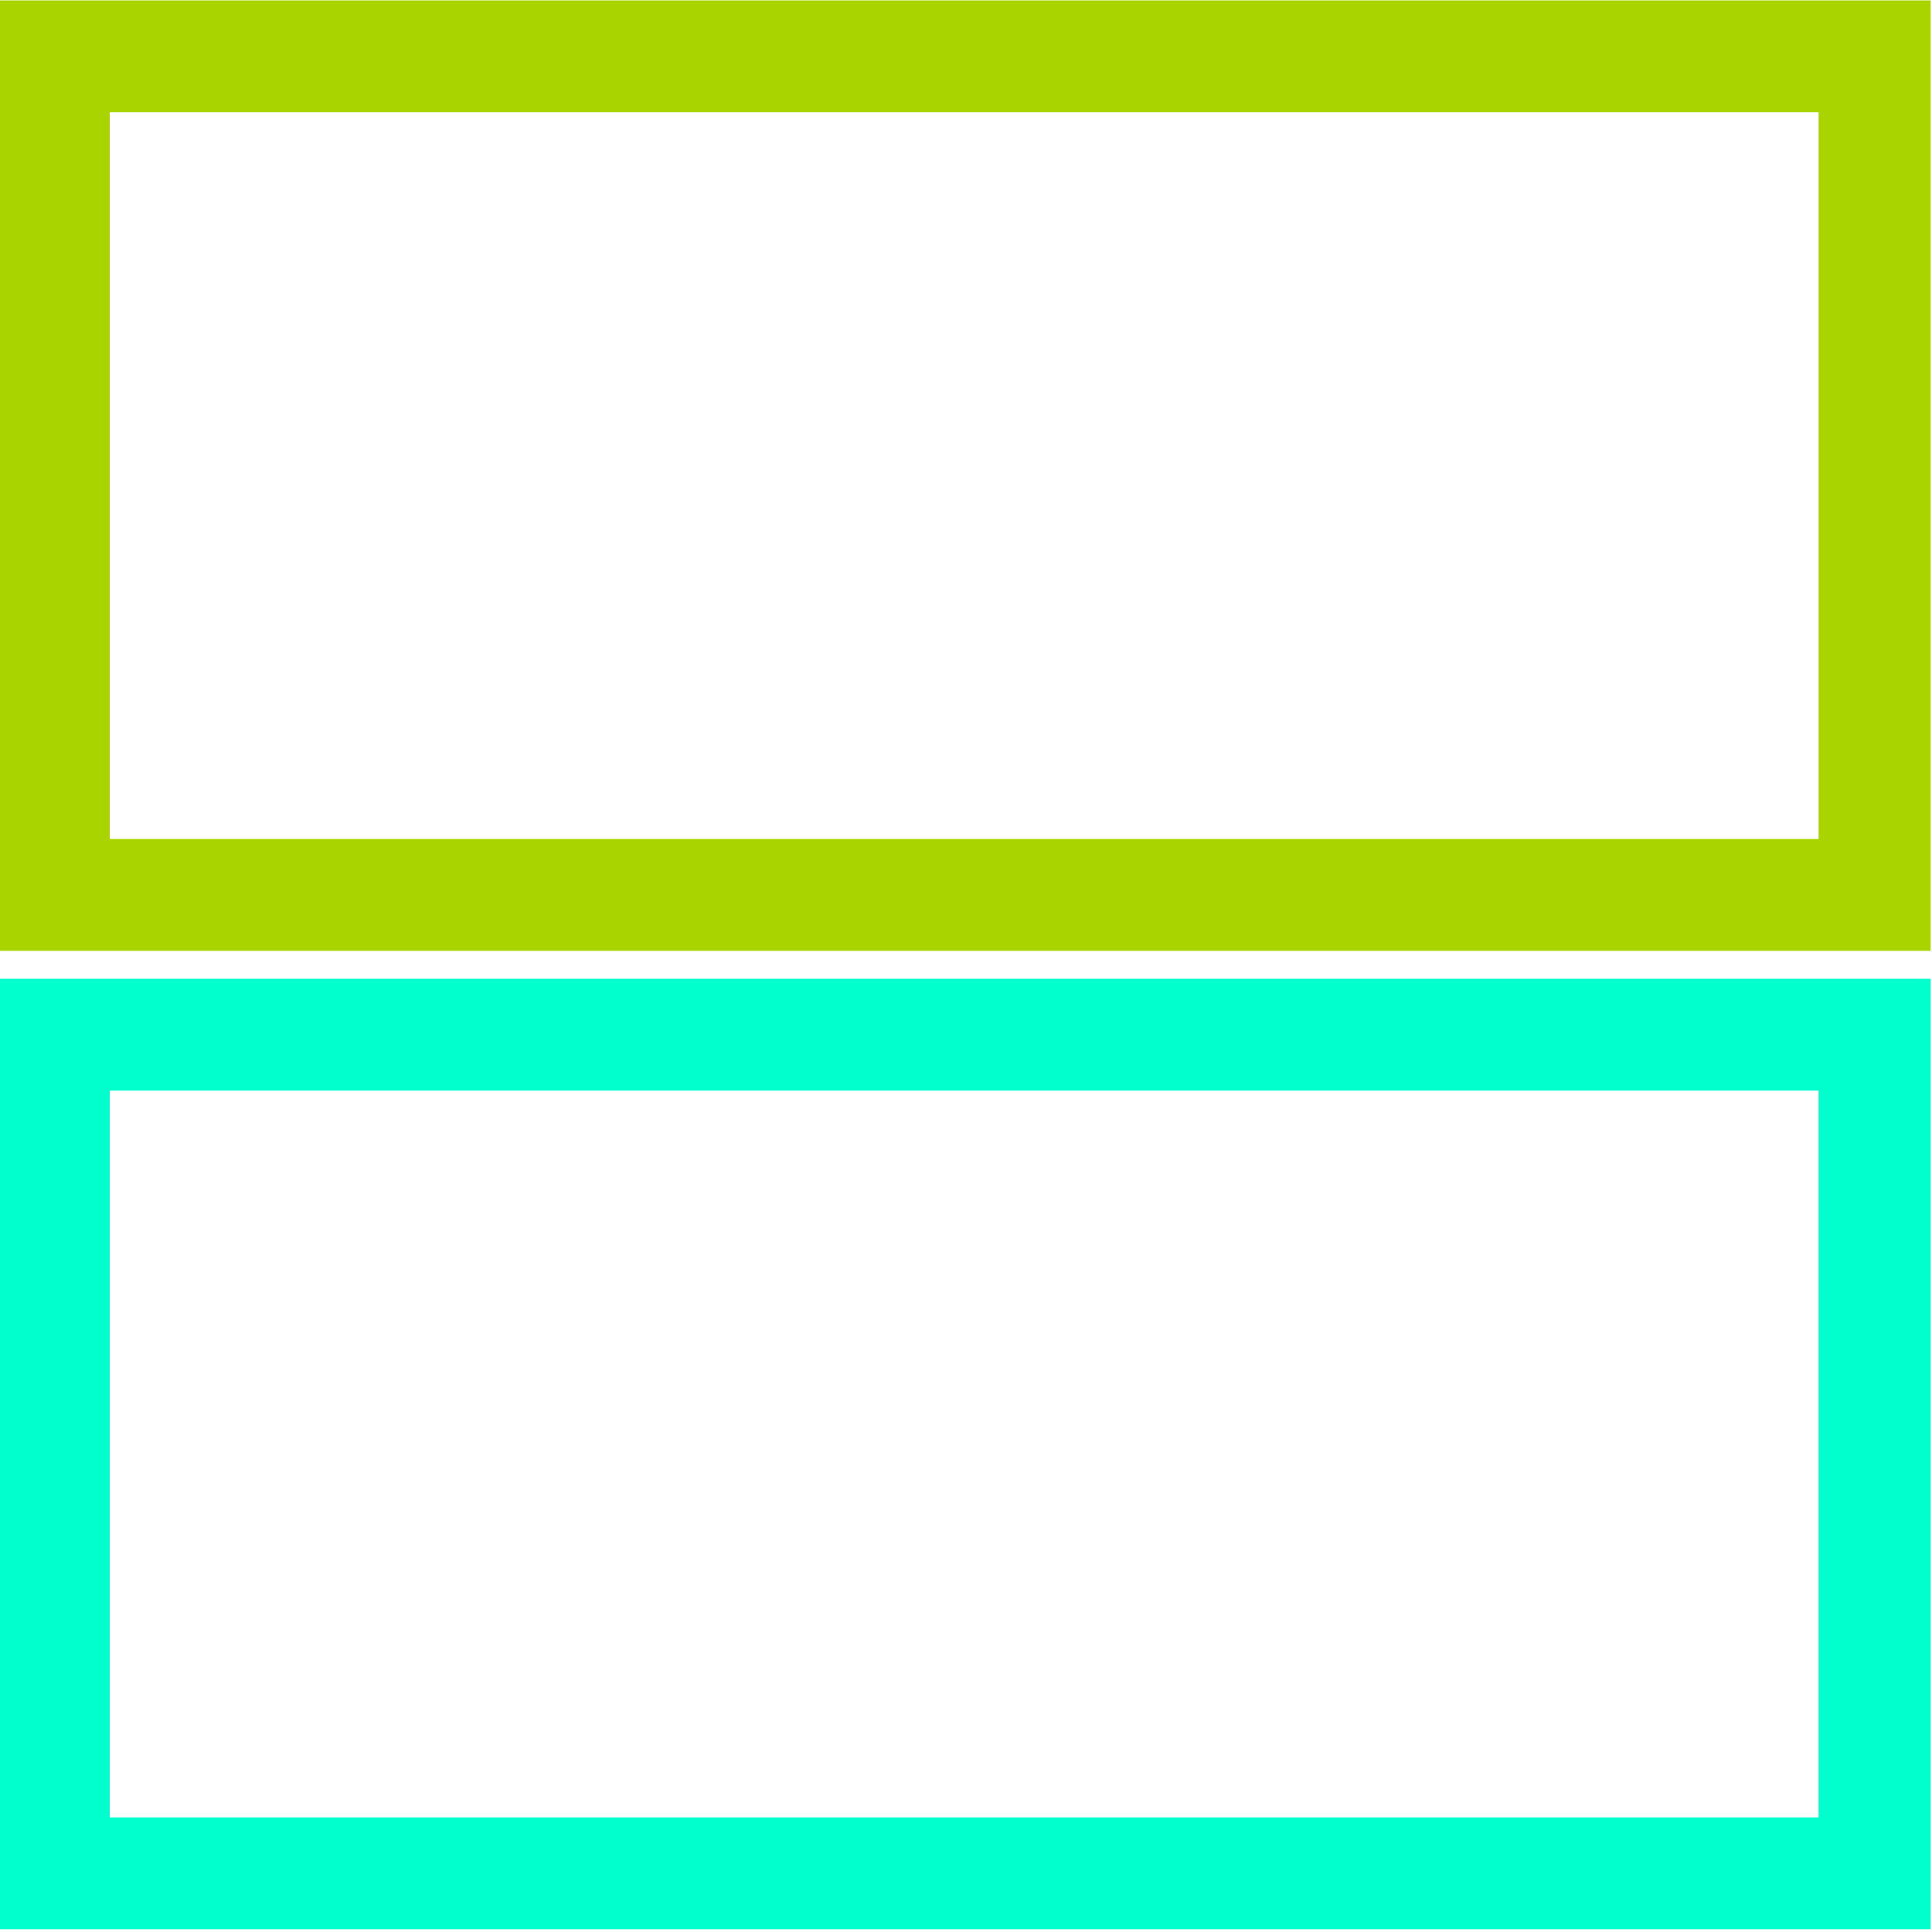 <?xml version="1.0" encoding="UTF-8" standalone="no"?>
<!-- Created with Inkscape (http://www.inkscape.org/) -->

<svg
   xmlns:dc="http://purl.org/dc/elements/1.1/"
   xmlns:cc="http://creativecommons.org/ns#"
   xmlns:rdf="http://www.w3.org/1999/02/22-rdf-syntax-ns#"
   xmlns:svg="http://www.w3.org/2000/svg"
   xmlns="http://www.w3.org/2000/svg"
   xmlns:sodipodi="http://sodipodi.sourceforge.net/DTD/sodipodi-0.dtd"
   xmlns:inkscape="http://www.inkscape.org/namespaces/inkscape"
   width="64px"
   height="64px"
   id="svg3870"
   version="1.1"
   inkscape:version="0.48.4 r9939"
   sodipodi:docname="Vert Icon.svg">
  <defs
     id="defs3872" />
  <sodipodi:namedview
     id="base"
     pagecolor="#ffffff"
     bordercolor="#666666"
     borderopacity="1.0"
     inkscape:pageopacity="0.0"
     inkscape:pageshadow="2"
     inkscape:zoom="1.9445436"
     inkscape:cx="-39.176833"
     inkscape:cy="24.687367"
     inkscape:current-layer="layer1"
     showgrid="true"
     inkscape:document-units="px"
     inkscape:grid-bbox="true"
     inkscape:snap-bbox="true"
     inkscape:bbox-paths="true"
     inkscape:snap-page="true"
     inkscape:snap-center="true"
     inkscape:snap-bbox-midpoints="true"
     inkscape:snap-bbox-edge-midpoints="true"
     inkscape:bbox-nodes="true"
     inkscape:window-width="1366"
     inkscape:window-height="716"
     inkscape:window-x="-8"
     inkscape:window-y="-8"
     inkscape:window-maximized="1" />
  <g
     id="layer1"
     inkscape:label="Layer 1"
     inkscape:groupmode="layer">
    <g
       transform="matrix(0,0.463,-0.464,0,94.809,-23.39)"
       id="g3853">
      <rect
         y="70.494"
         x="54.548"
         height="130"
         width="60"
         id="rect3759"
         style="fill:none;stroke:#aad400;stroke-width:8;stroke-miterlimit:4;stroke-opacity:1;stroke-dasharray:none" />
      <rect
         y="70.494"
         x="124.548"
         height="130"
         width="60"
         id="rect3759-1"
         style="fill:none;stroke:#00ffcc;stroke-width:8;stroke-miterlimit:4;stroke-opacity:1;stroke-dasharray:none" />
    </g>
  </g>
</svg>
